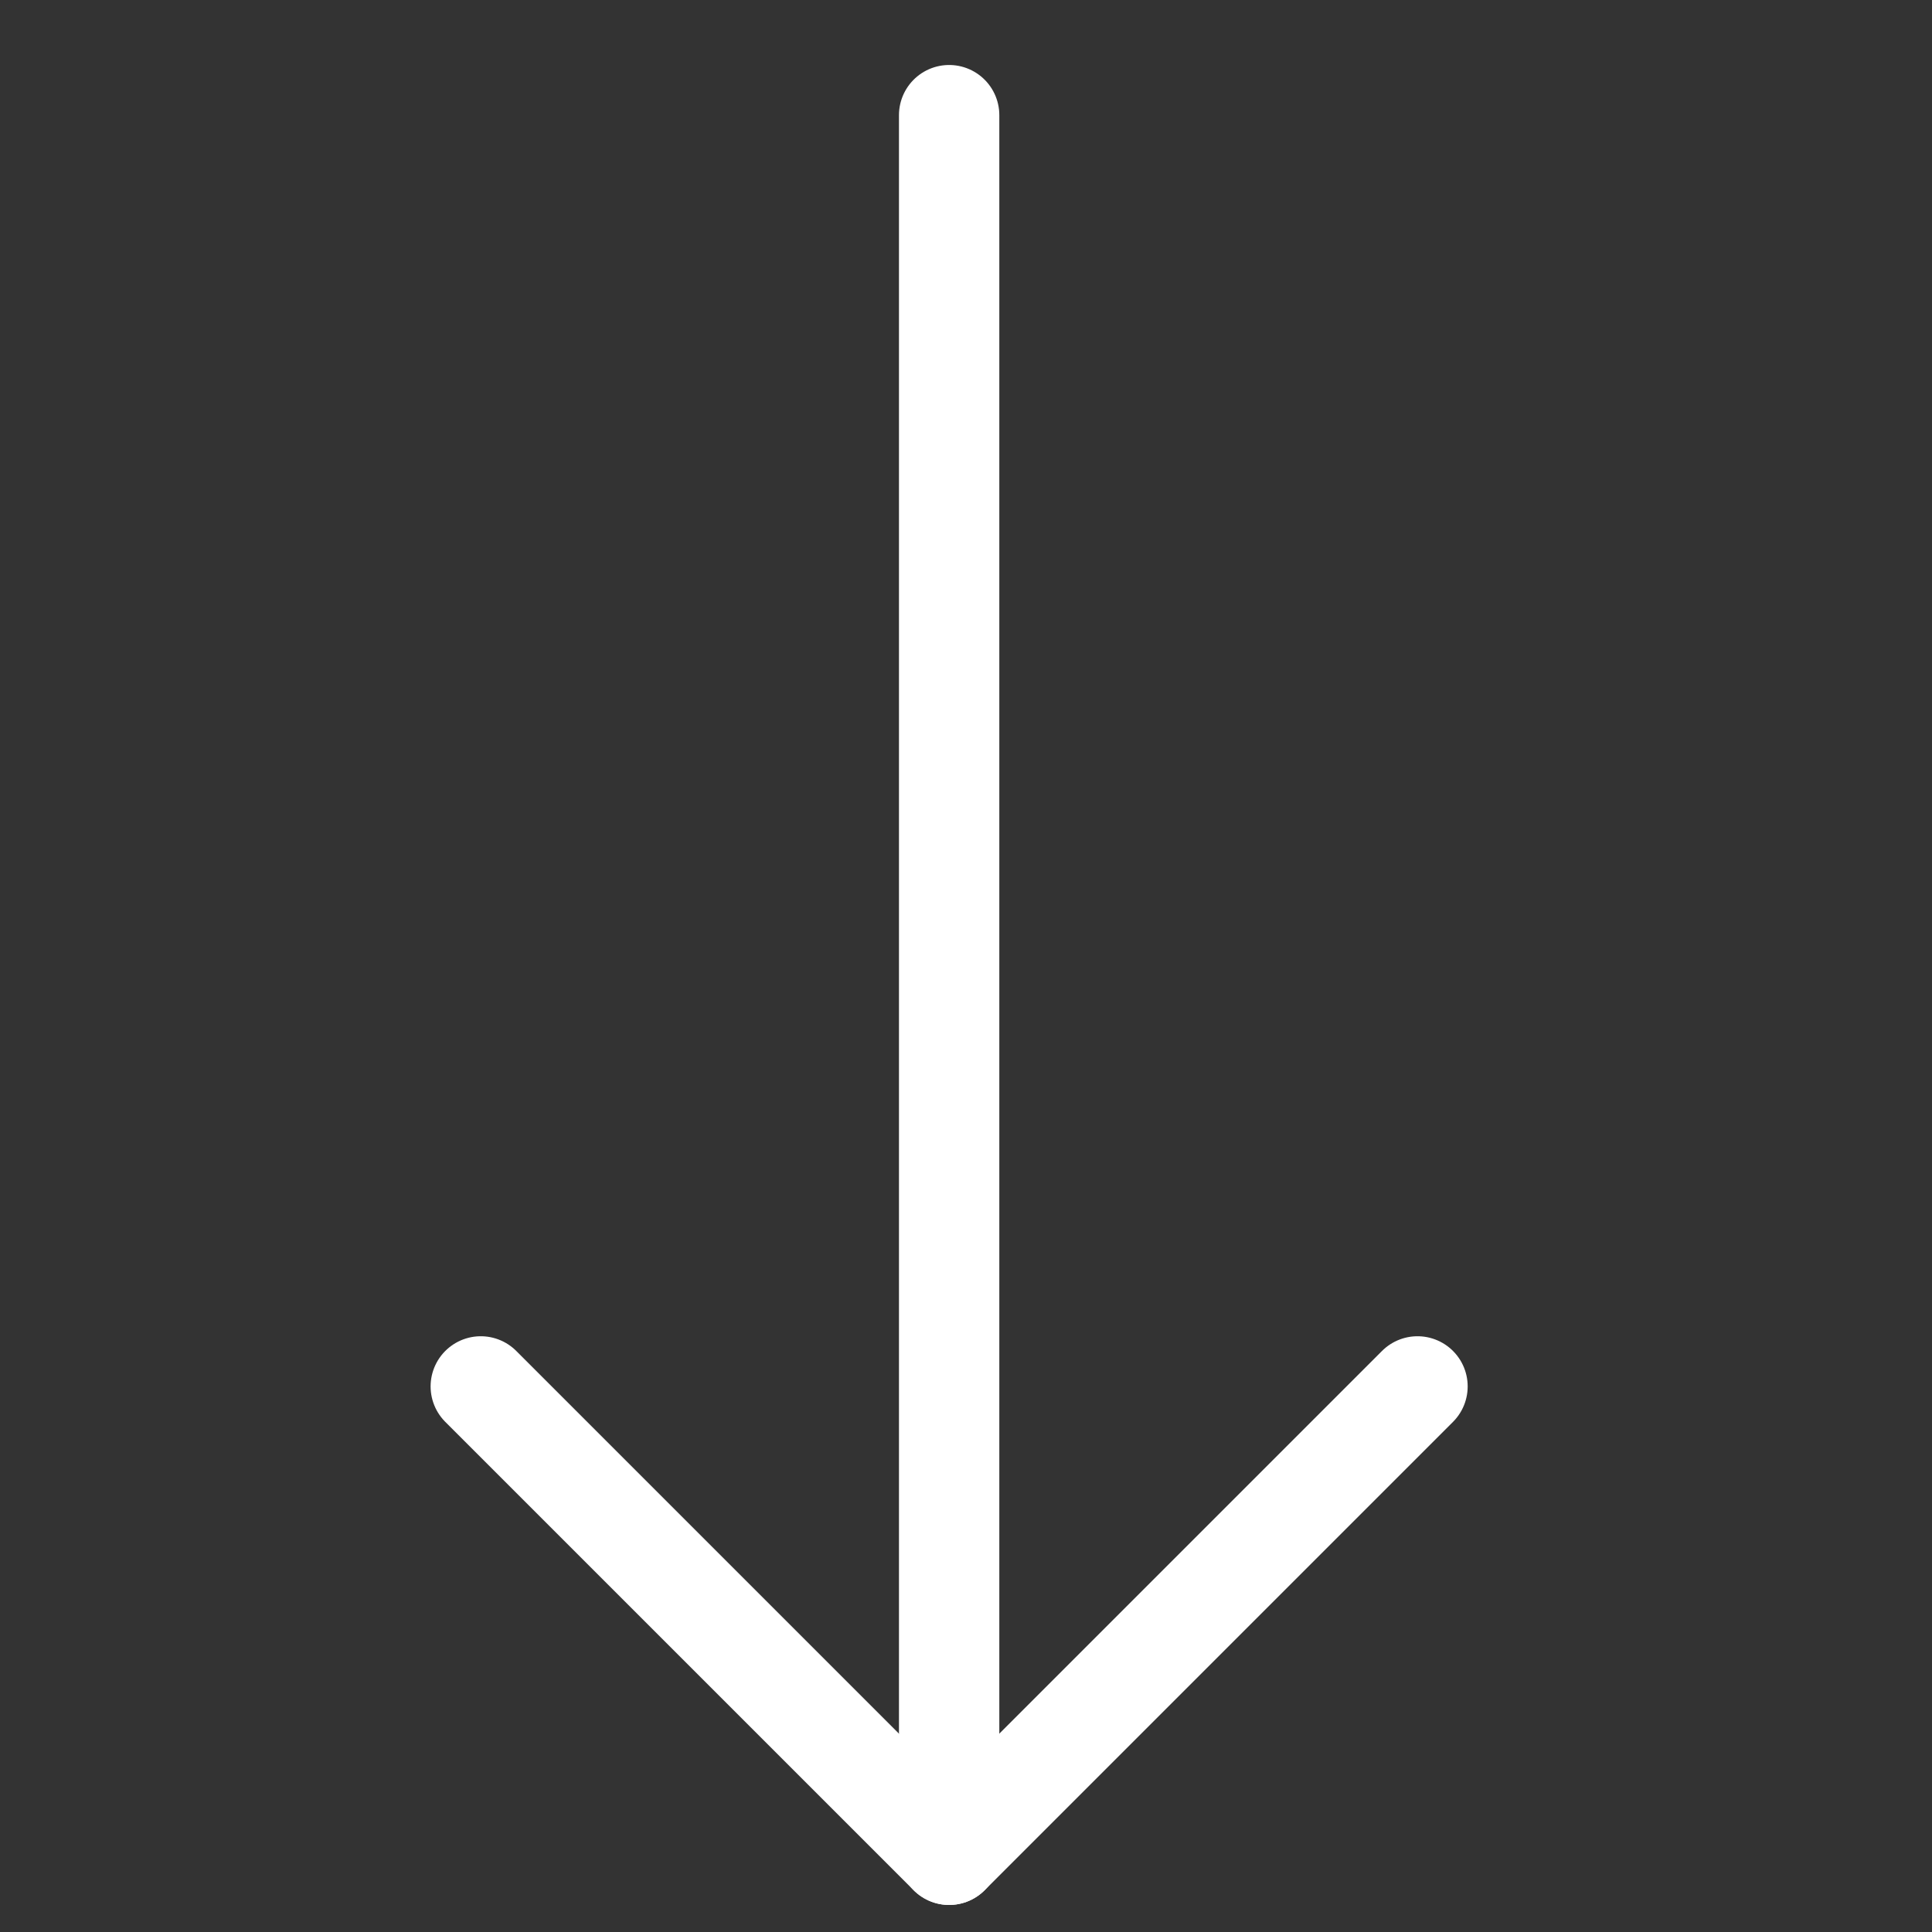 <svg width="33" height="33" viewBox="0 0 33 33" fill="none" xmlns="http://www.w3.org/2000/svg">
<rect x="0" y="0" width="33" height="33" fill="#333333" stroke="none"/>
<g clip-path="url(#clip0_71_783)">
<path d="M16.212 1.967V31.681" stroke="white" stroke-width="1.714" stroke-linecap="round" stroke-linejoin="round"/>
<path d="M24.212 23.681L16.212 31.681L8.212 23.681" stroke="white" stroke-width="1.714" stroke-linecap="round" stroke-linejoin="round"/>
</g>
<defs>
<clipPath id="clip0_71_783">
<rect width="32" height="32" fill="white" transform="translate(0.212 0.824)"/>
</clipPath>
</defs>
</svg>
